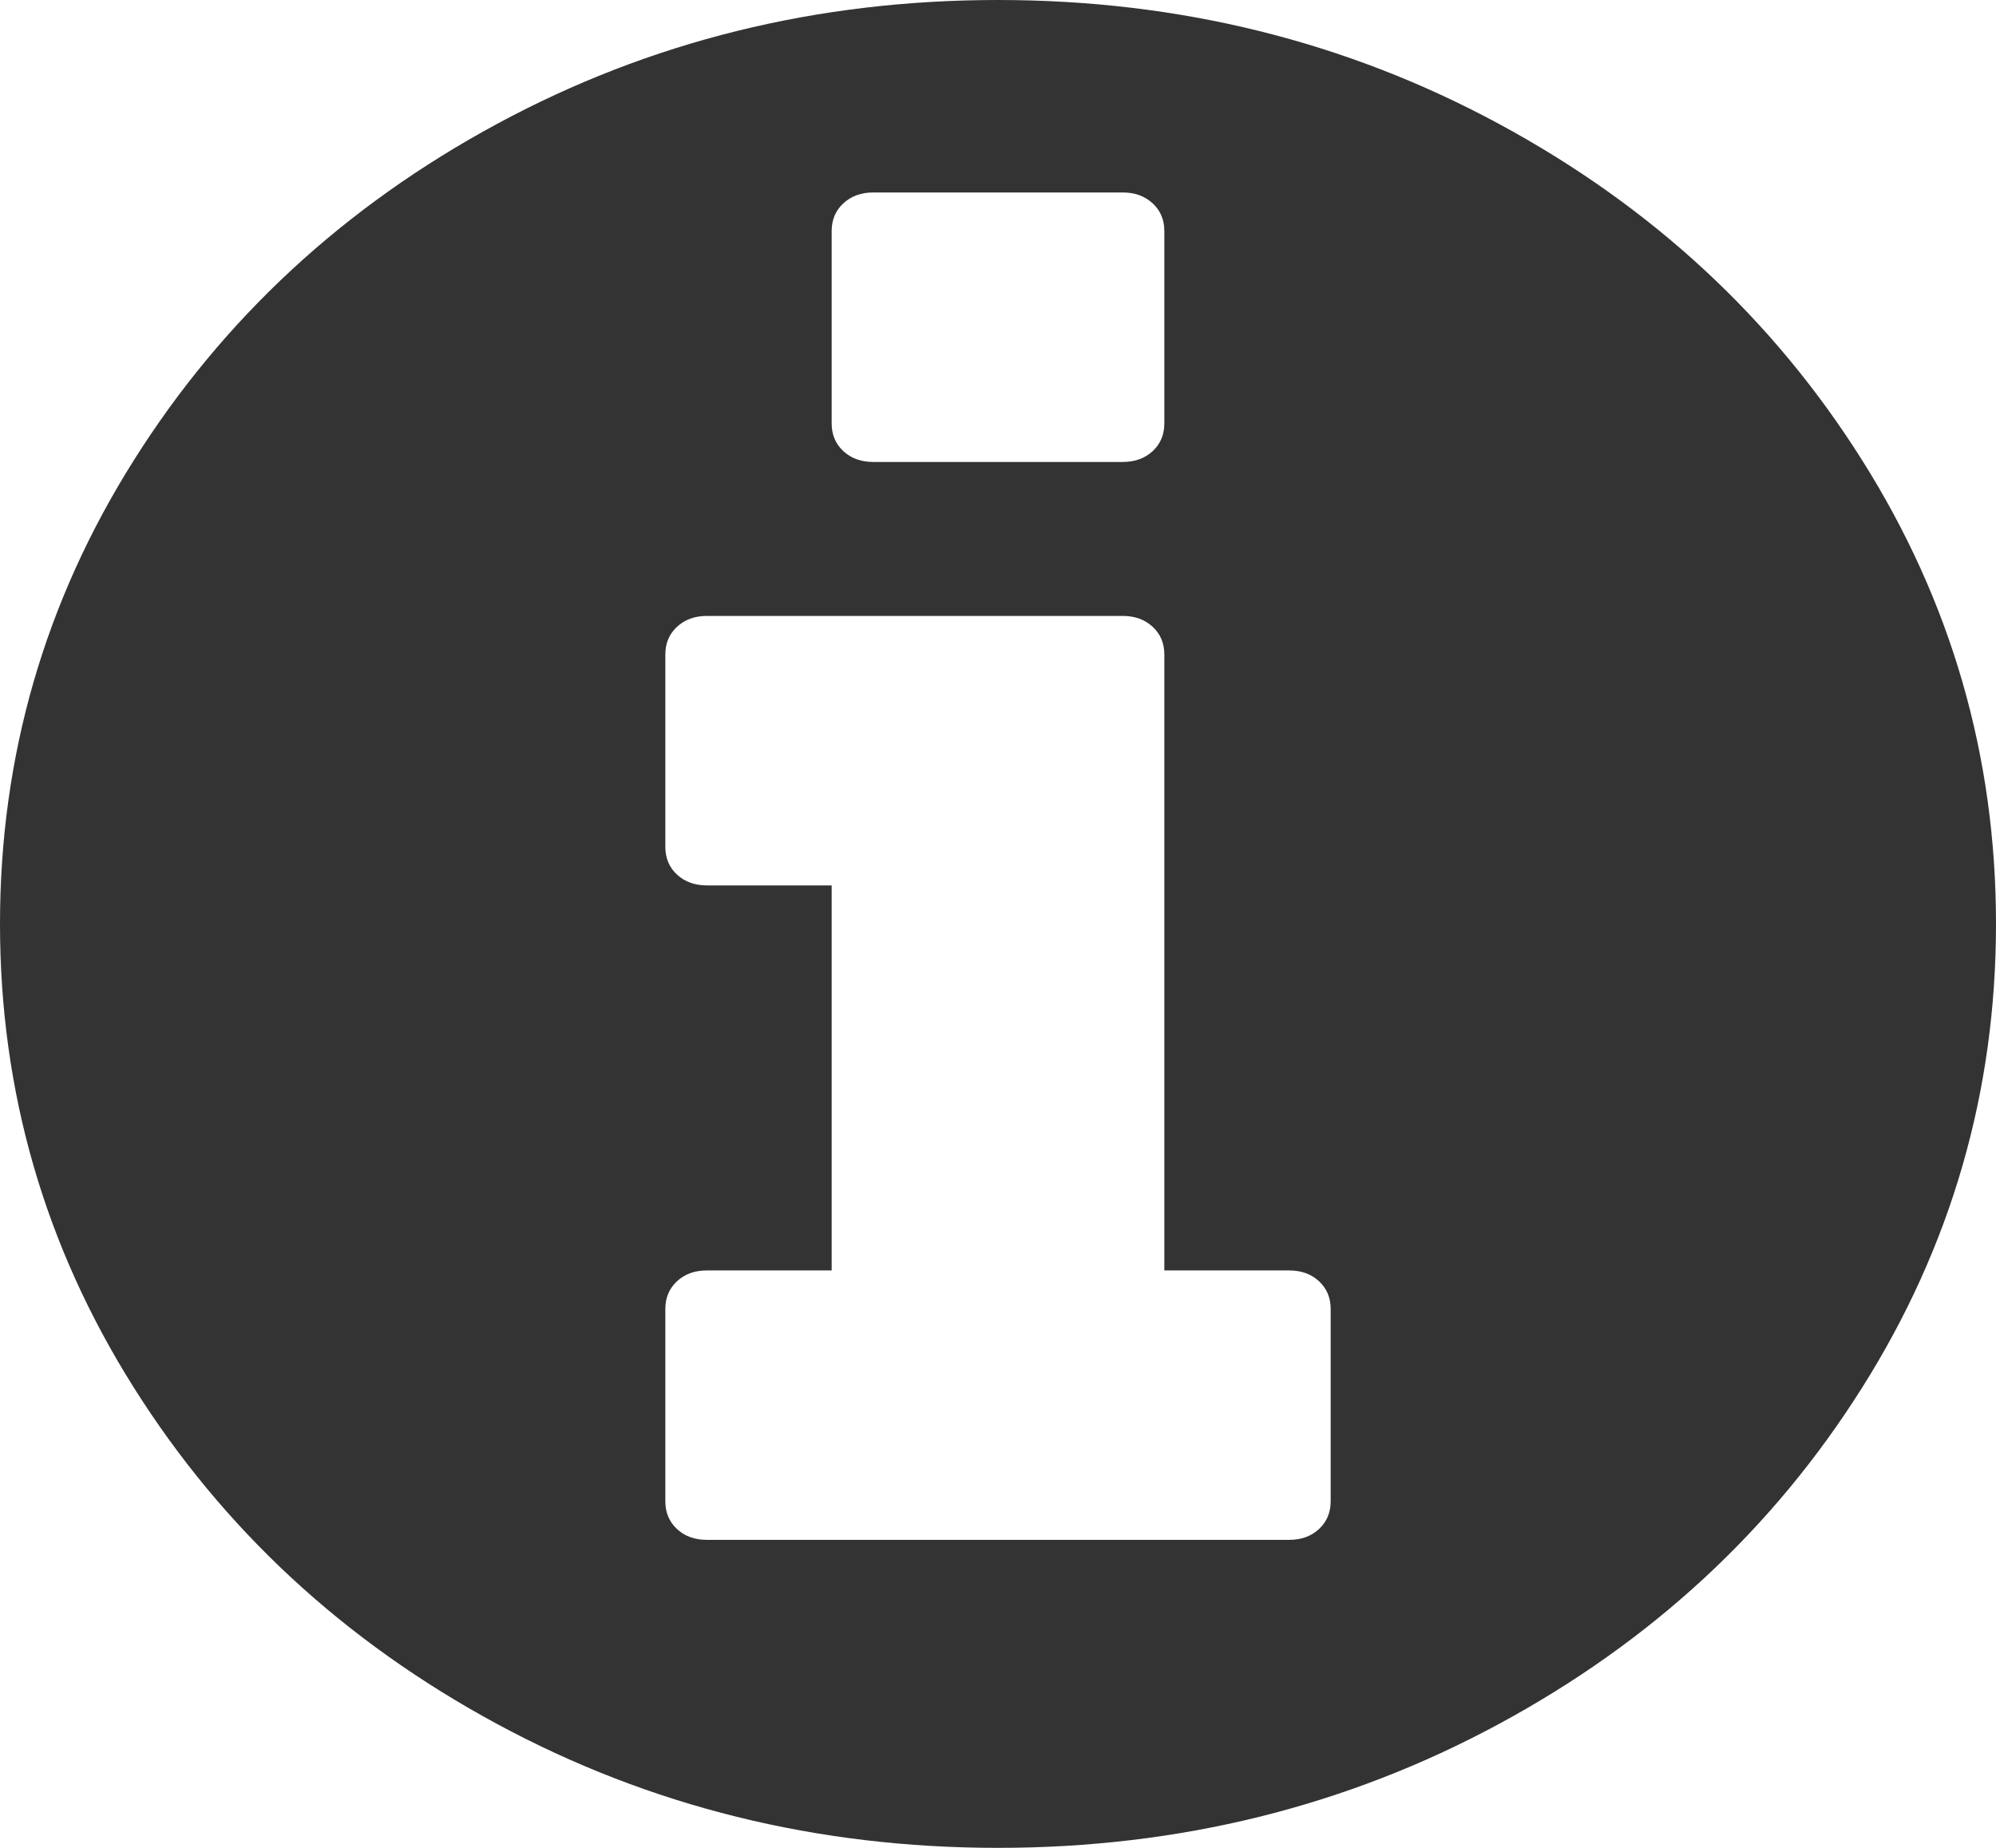 ﻿<?xml version="1.0" encoding="utf-8"?>
<svg version="1.1" xmlns:xlink="http://www.w3.org/1999/xlink" width="27px" height="25px" xmlns="http://www.w3.org/2000/svg">
  <g transform="matrix(1 0 0 1 -492 -455 )">
    <path d="M 17.842 20.687  C 17.947 20.589  18 20.464  18 20.312  L 18 17.708  C 18 17.556  17.947 17.432  17.842 17.334  C 17.736 17.236  17.602 17.188  17.438 17.188  L 15.75 17.188  L 15.75 8.854  C 15.75 8.702  15.697 8.577  15.592 8.48  C 15.486 8.382  15.352 8.333  15.188 8.333  L 9.562 8.333  C 9.398 8.333  9.264 8.382  9.158 8.48  C 9.053 8.577  9 8.702  9 8.854  L 9 11.458  C 9 11.61  9.053 11.735  9.158 11.833  C 9.264 11.93  9.398 11.979  9.562 11.979  L 11.25 11.979  L 11.25 17.188  L 9.562 17.188  C 9.398 17.188  9.264 17.236  9.158 17.334  C 9.053 17.432  9 17.556  9 17.708  L 9 20.312  C 9 20.464  9.053 20.589  9.158 20.687  C 9.264 20.785  9.398 20.833  9.562 20.833  L 17.438 20.833  C 17.602 20.833  17.736 20.785  17.842 20.687  Z M 15.592 6.104  C 15.697 6.006  15.75 5.881  15.75 5.729  L 15.75 3.125  C 15.75 2.973  15.697 2.848  15.592 2.751  C 15.486 2.653  15.352 2.604  15.188 2.604  L 11.812 2.604  C 11.648 2.604  11.514 2.653  11.408 2.751  C 11.303 2.848  11.25 2.973  11.25 3.125  L 11.25 5.729  C 11.25 5.881  11.303 6.006  11.408 6.104  C 11.514 6.201  11.648 6.25  11.812 6.25  L 15.188 6.25  C 15.352 6.25  15.486 6.201  15.592 6.104  Z M 25.189 6.226  C 26.396 8.141  27 10.232  27 12.5  C 27 14.768  26.396 16.859  25.189 18.774  C 23.982 20.69  22.345 22.206  20.276 23.324  C 18.208 24.441  15.949 25  13.5 25  C 11.051 25  8.792 24.441  6.724 23.324  C 4.655 22.206  3.018 20.69  1.811 18.774  C 0.604 16.859  0 14.768  0 12.5  C 0 10.232  0.604 8.141  1.811 6.226  C 3.018 4.31  4.655 2.794  6.724 1.676  C 8.792 0.559  11.051 0  13.5 0  C 15.949 0  18.208 0.559  20.276 1.676  C 22.345 2.794  23.982 4.31  25.189 6.226  Z " fill-rule="nonzero" fill="#333333" stroke="none" transform="matrix(1 0 0 1 492 455 )" />
  </g>
</svg>